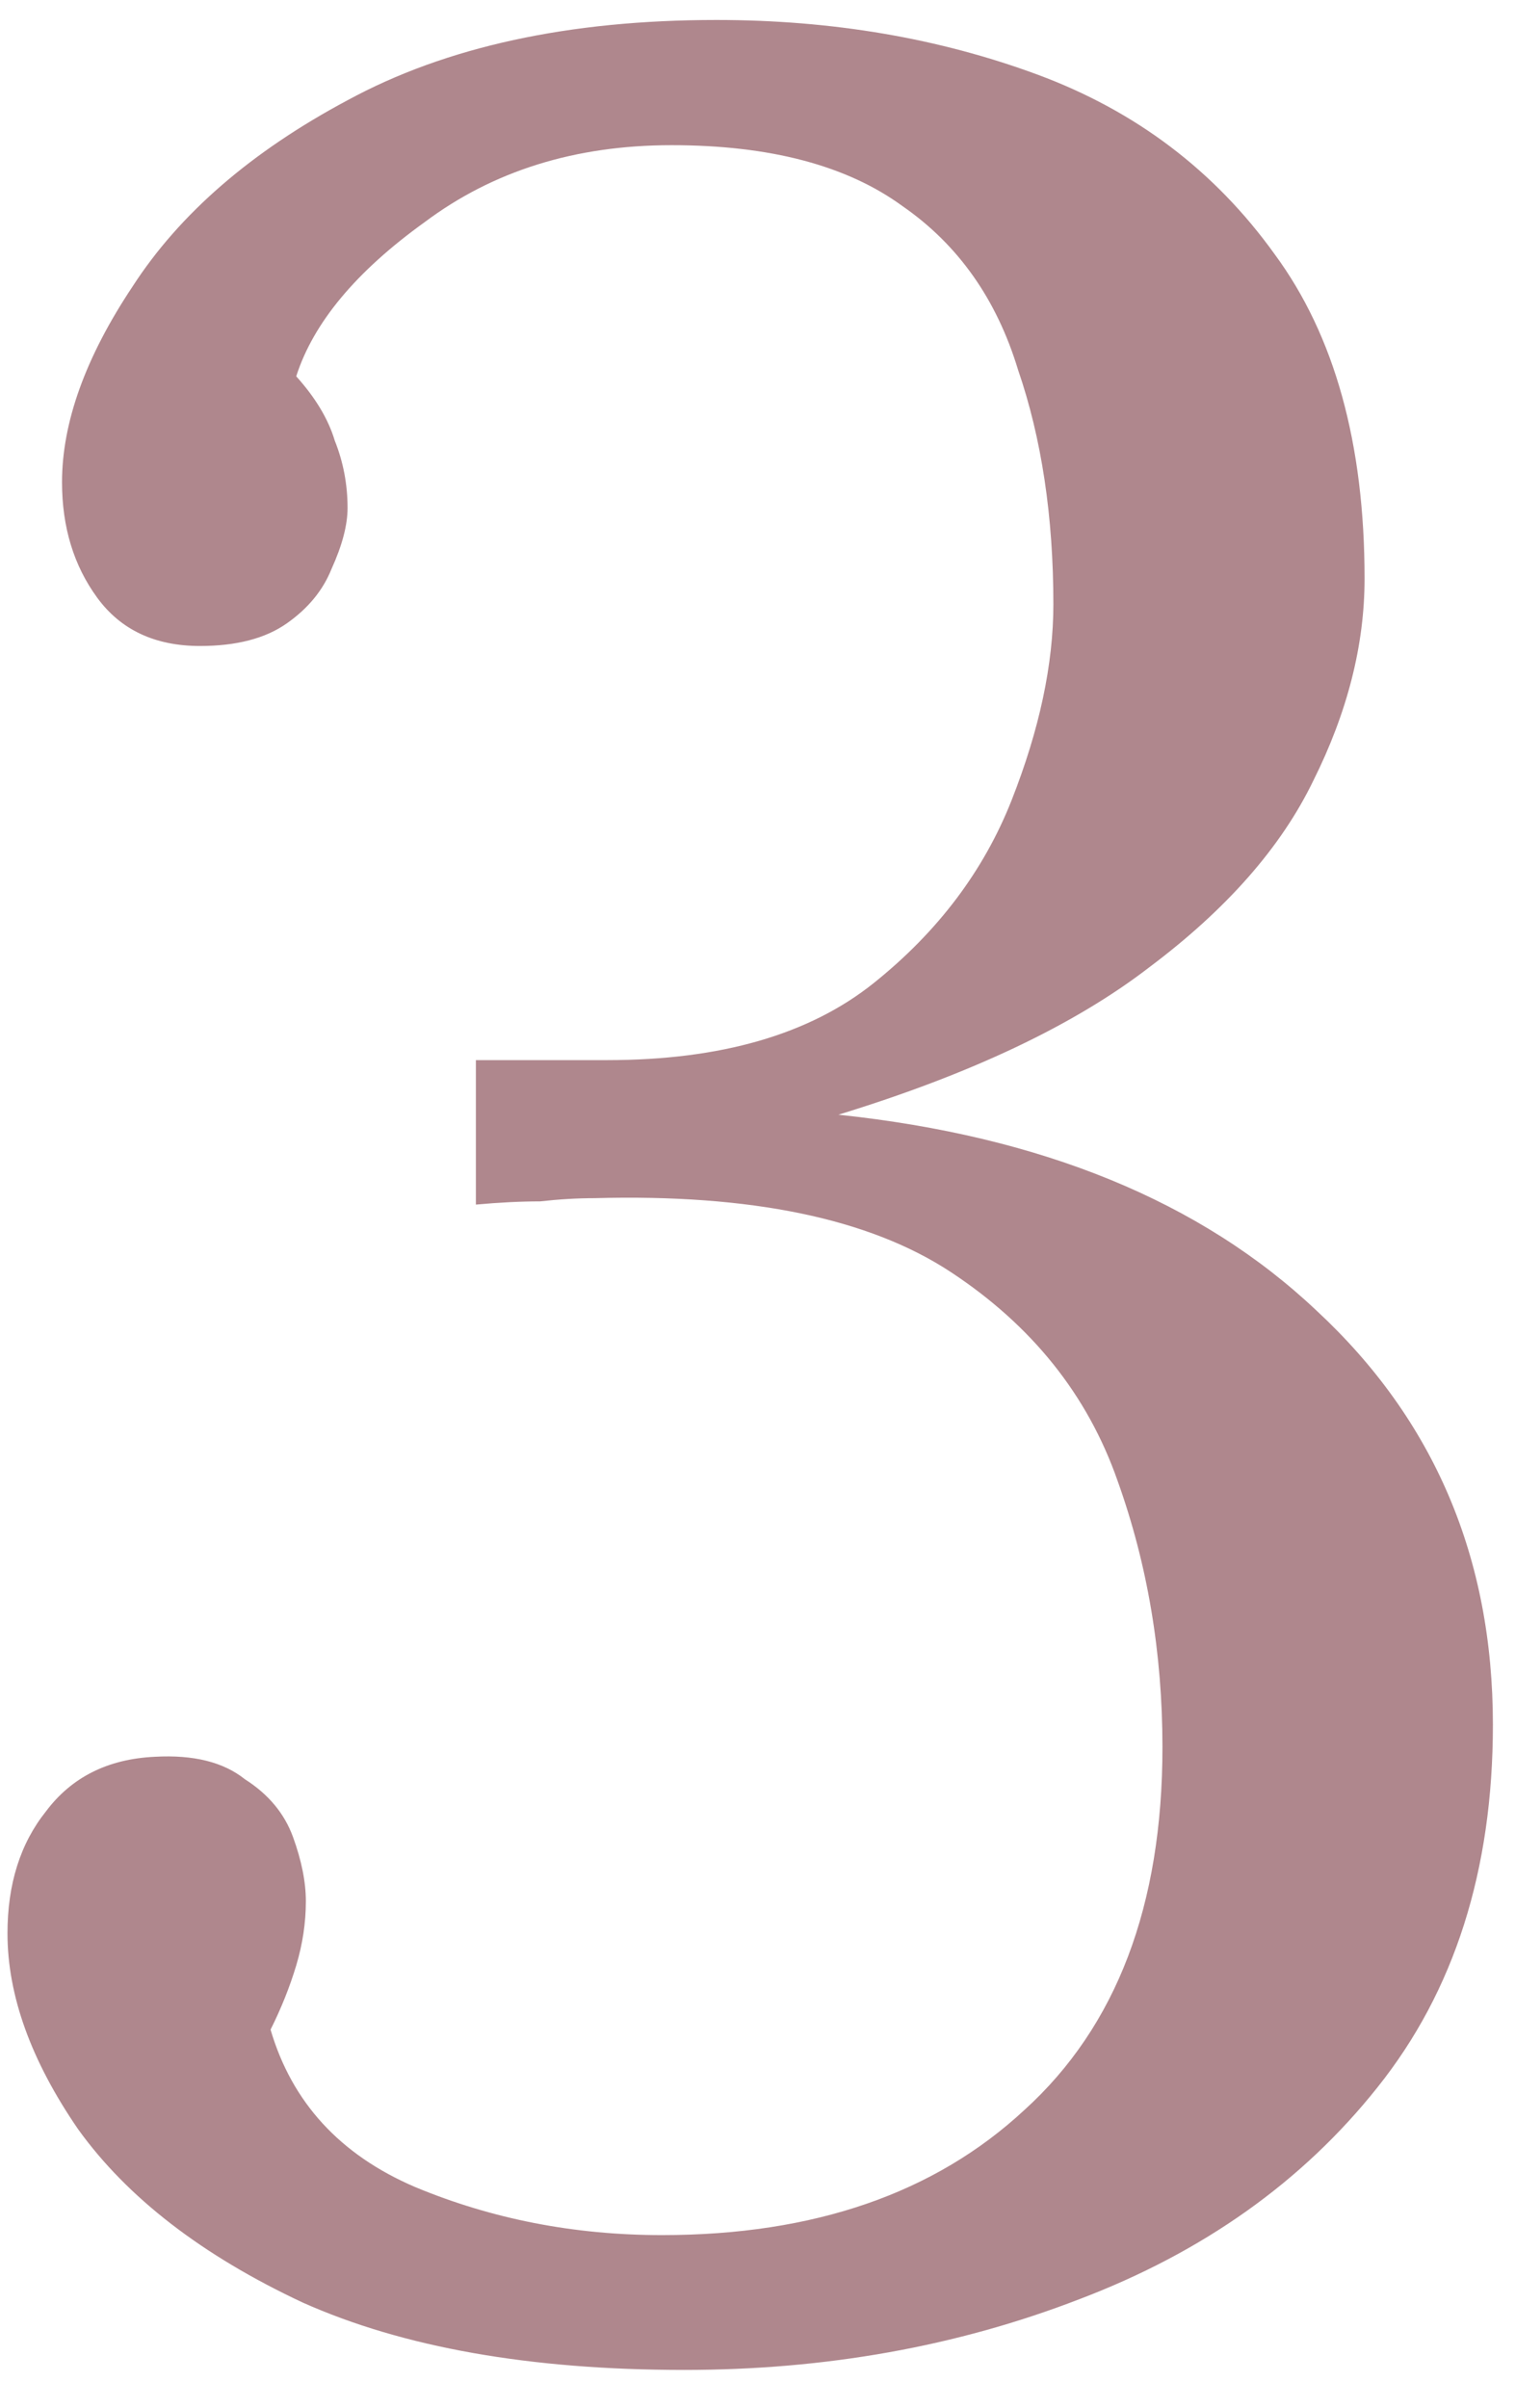 <svg width="34" height="54" viewBox="0 0 34 54" fill="none" xmlns="http://www.w3.org/2000/svg">
<path opacity="0.5" d="M15.36 53.152C11.904 53.152 9.048 52.648 6.792 51.64C4.536 50.584 2.856 49.288 1.752 47.752C0.696 46.216 0.168 44.752 0.168 43.36C0.168 42.256 0.456 41.344 1.032 40.624C1.608 39.856 2.424 39.448 3.48 39.4C4.344 39.352 5.016 39.52 5.496 39.904C6.024 40.24 6.384 40.672 6.576 41.2C6.768 41.728 6.864 42.208 6.864 42.64C6.864 43.12 6.792 43.6 6.648 44.08C6.504 44.56 6.312 45.04 6.072 45.52C6.552 47.152 7.632 48.328 9.312 49.048C11.04 49.768 12.888 50.128 14.856 50.128C18.264 50.128 20.976 49.192 22.992 47.32C25.056 45.448 26.088 42.736 26.088 39.184C26.088 37.072 25.752 35.08 25.08 33.208C24.408 31.288 23.16 29.728 21.336 28.528C19.512 27.328 16.848 26.776 13.344 26.872C12.96 26.872 12.552 26.896 12.12 26.944C11.688 26.944 11.208 26.968 10.68 27.016V23.776C11.208 23.776 11.712 23.776 12.192 23.776C12.672 23.776 13.152 23.776 13.632 23.776C16.176 23.776 18.168 23.2 19.608 22.048C21.048 20.896 22.08 19.528 22.704 17.944C23.328 16.36 23.64 14.896 23.64 13.552C23.64 11.584 23.376 9.832 22.848 8.296C22.368 6.712 21.504 5.488 20.256 4.624C19.008 3.712 17.28 3.256 15.072 3.256C12.912 3.256 11.064 3.832 9.528 4.984C7.992 6.088 7.032 7.24 6.648 8.44C7.08 8.92 7.368 9.4 7.512 9.88C7.704 10.36 7.8 10.864 7.8 11.392C7.8 11.776 7.68 12.232 7.44 12.76C7.248 13.24 6.912 13.648 6.432 13.984C5.952 14.32 5.304 14.488 4.488 14.488C3.48 14.488 2.712 14.128 2.184 13.408C1.656 12.688 1.392 11.824 1.392 10.816C1.392 9.472 1.92 8.008 2.976 6.424C4.032 4.792 5.64 3.4 7.8 2.248C10.008 1.048 12.768 0.448 16.08 0.448C18.672 0.448 21.072 0.856 23.28 1.672C25.488 2.488 27.264 3.832 28.608 5.704C29.952 7.528 30.624 9.952 30.624 12.976C30.624 14.464 30.24 15.976 29.472 17.512C28.752 19 27.528 20.392 25.8 21.688C24.12 22.984 21.792 24.088 18.816 25C23.376 25.48 26.952 26.944 29.544 29.392C32.184 31.84 33.504 34.936 33.504 38.68C33.504 41.944 32.64 44.656 30.912 46.816C29.232 48.928 27 50.512 24.216 51.568C21.48 52.624 18.528 53.152 15.36 53.152Z" fill="#60101D"/>
</svg>
